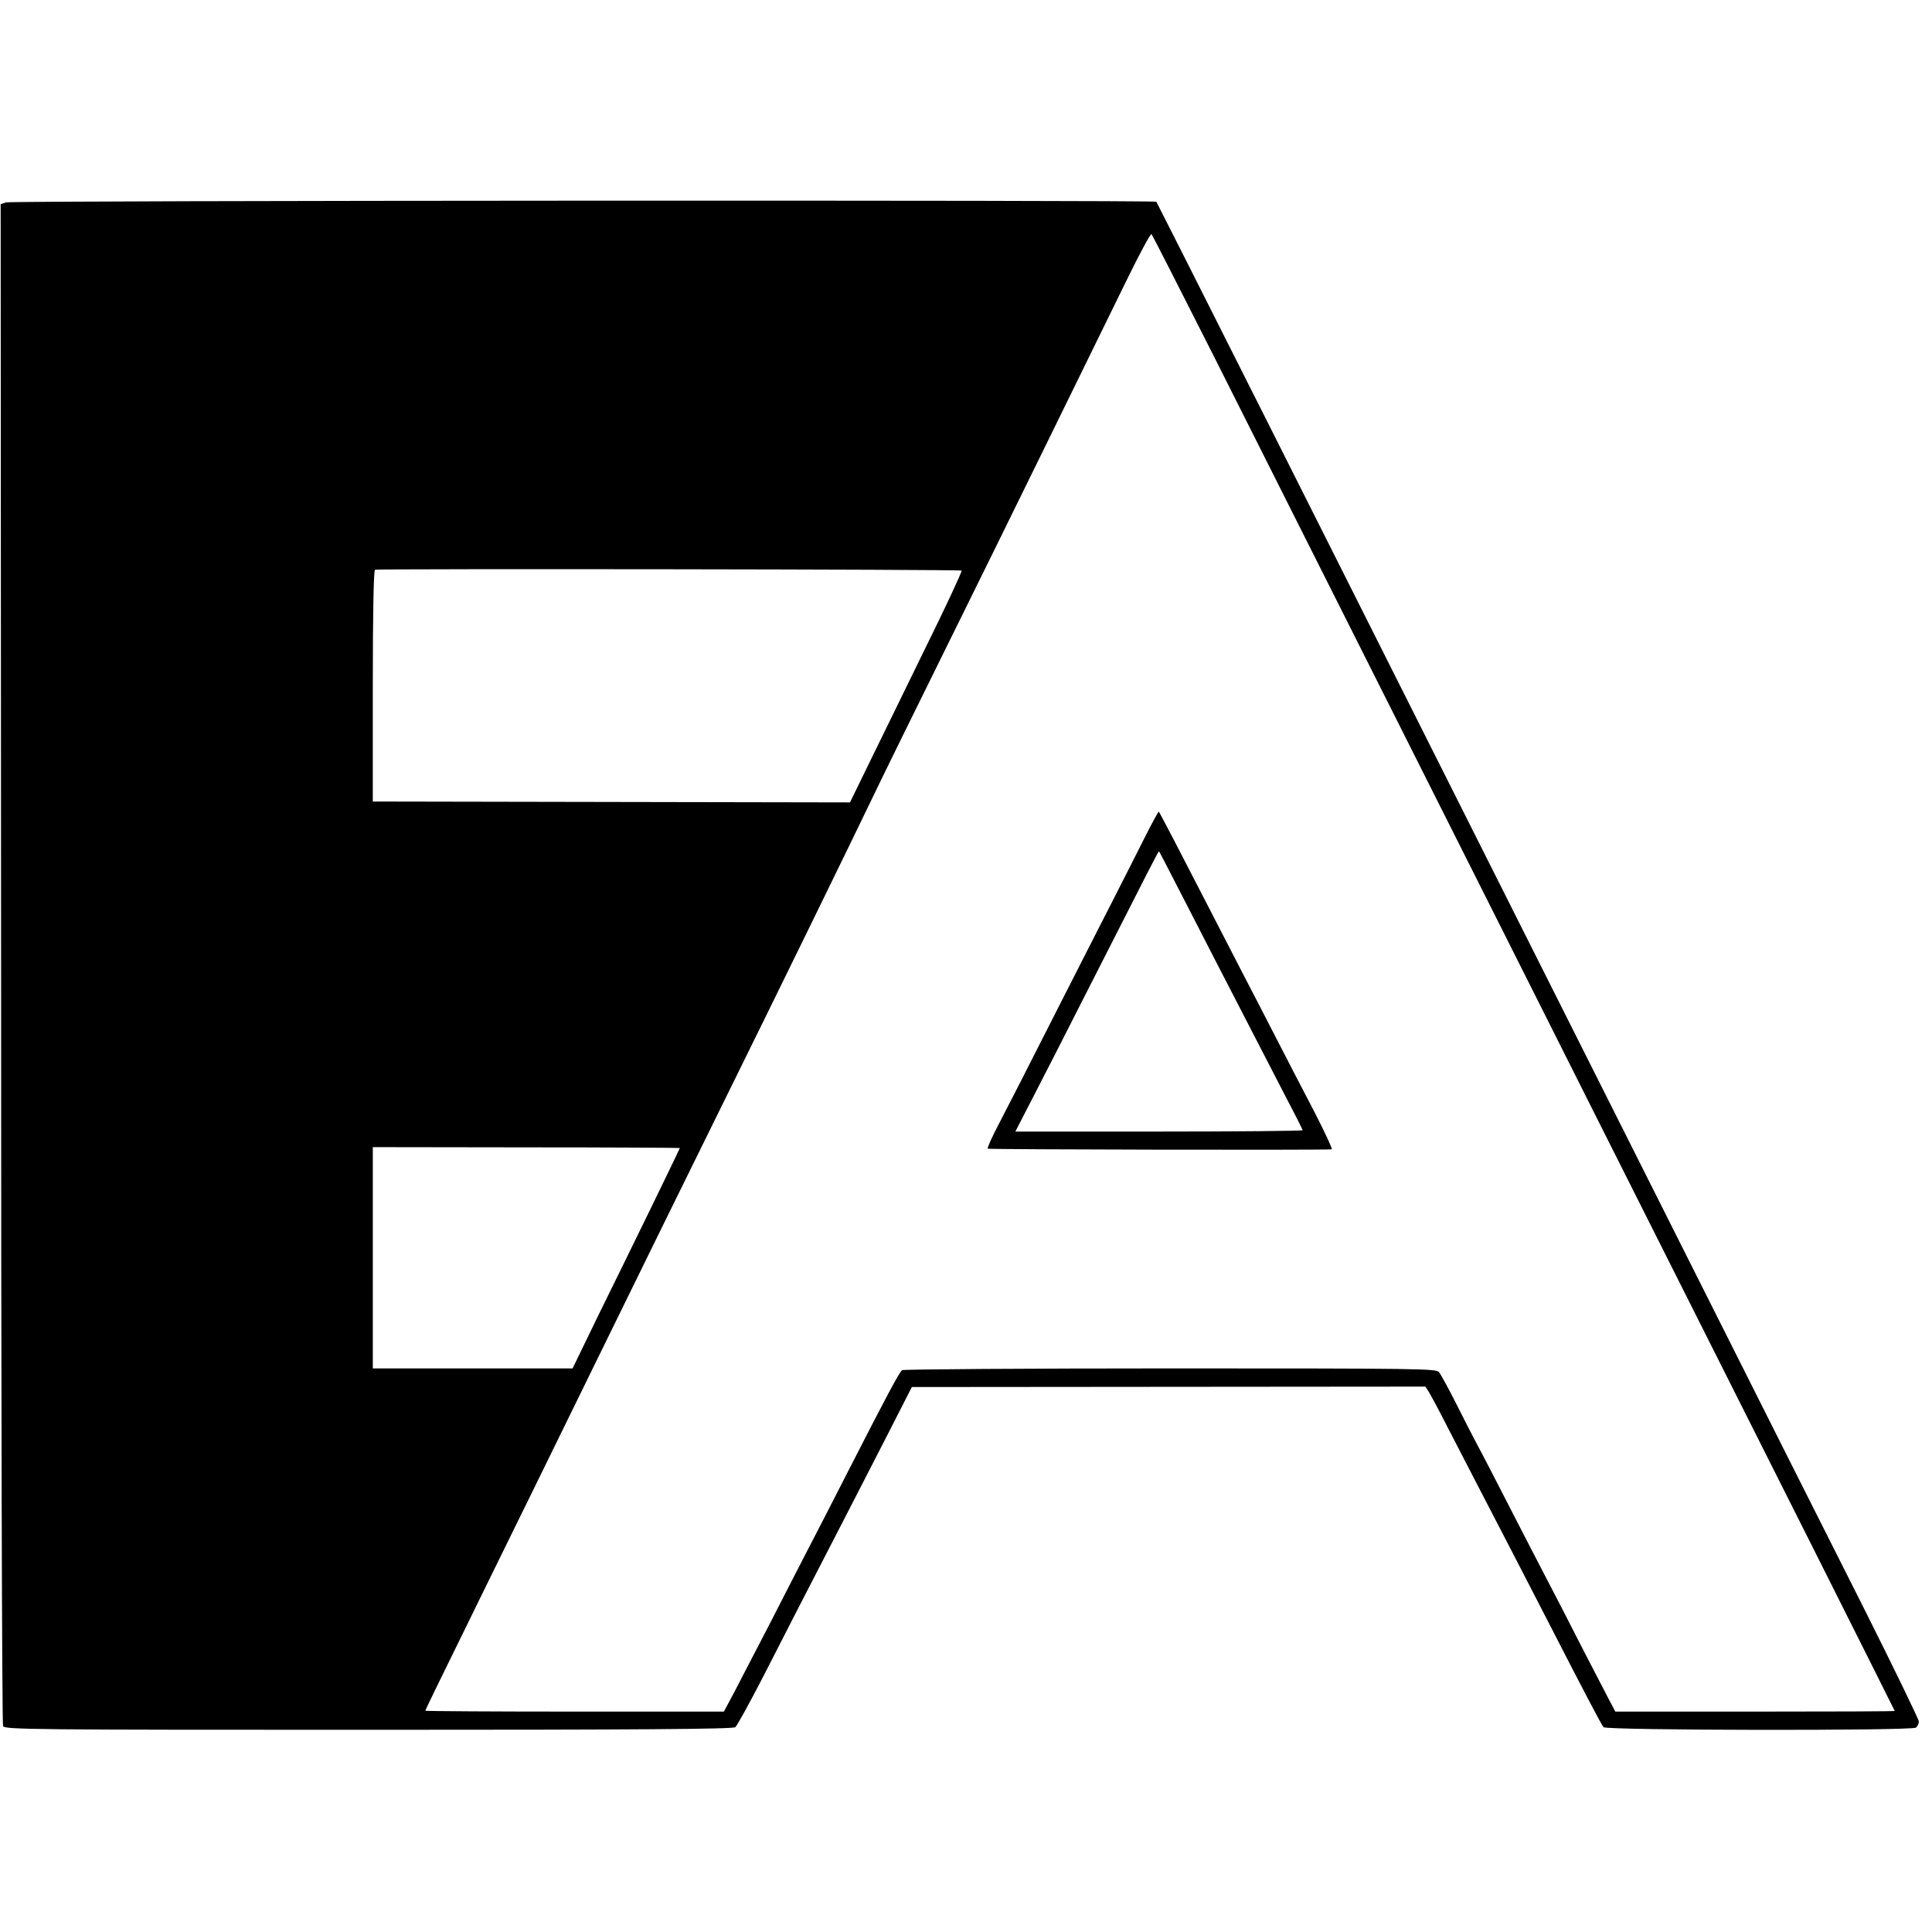 <?xml version="1.0" standalone="no"?>
<!DOCTYPE svg PUBLIC "-//W3C//DTD SVG 20010904//EN"
 "http://www.w3.org/TR/2001/REC-SVG-20010904/DTD/svg10.dtd">
<svg version="1.0" xmlns="http://www.w3.org/2000/svg"
 width="881pt" height="881pt" viewBox="0 0 881 881"
 preserveAspectRatio="xMidYMid meet">
<g transform="translate(0,881) scale(0.1,-0.1)"
fill="#000000" stroke="none">
<path d="M27 7887 l-24 -8 2 -3462 c0 -1904 4 -3469 9 -3478 7 -16 136 -17
1666 -17 1220 0 1663 3 1673 12 8 6 66 112 130 236 118 232 184 359 365 710
58 113 152 295 208 405 l102 200 1171 1 1171 1 14 -22 c8 -12 49 -88 91 -171
99 -192 220 -425 305 -589 37 -71 111 -215 165 -320 144 -281 227 -439 237
-451 11 -15 1407 -17 1425 -2 7 6 13 18 13 28 0 9 -114 244 -253 521 -140 277
-503 999 -807 1604 -304 605 -747 1487 -985 1960 -238 473 -656 1306 -930
1850 -274 545 -500 992 -502 995 -8 8 -5221 6 -5246 -3z m5511 -707 c153 -305
521 -1036 817 -1625 296 -588 721 -1434 945 -1880 823 -1635 1340 -2665 1340
-2667 0 -2 -287 -3 -637 -3 l-637 0 -29 55 c-16 30 -73 141 -127 245 -53 105
-124 242 -157 305 -33 63 -111 214 -173 335 -62 121 -125 243 -140 270 -15 28
-58 111 -95 185 -37 74 -75 143 -83 153 -14 16 -85 17 -1226 17 -666 0 -1216
-4 -1222 -8 -12 -7 -67 -110 -242 -452 -57 -113 -135 -263 -172 -335 -37 -71
-120 -233 -185 -360 -65 -126 -140 -270 -166 -320 l-48 -90 -680 0 c-375 0
-681 2 -681 4 0 5 23 52 280 576 146 296 250 510 510 1040 194 396 377 769
570 1160 243 492 581 1184 675 1380 48 100 130 268 573 1165 127 258 275 560
587 1197 60 123 112 220 116 215 4 -4 133 -257 287 -562z m-1153 -972 c3 -3
-74 -169 -173 -369 -98 -200 -213 -437 -257 -526 l-79 -162 -1088 2 -1088 2 0
527 c0 342 4 528 10 530 17 5 2670 2 2675 -4z m-1285 -2633 c0 -2 -59 -124
-131 -272 -72 -147 -182 -373 -245 -500 l-113 -233 -456 0 -455 0 0 504 0 505
700 -1 c385 0 700 -2 700 -3z"/>
<path d="M5219 4989 c-34 -68 -101 -200 -149 -294 -48 -93 -169 -332 -270
-530 -100 -198 -209 -411 -242 -474 -33 -62 -57 -116 -54 -119 5 -4 1530 -7
1569 -3 4 1 -32 79 -81 174 -49 94 -127 244 -172 332 -45 88 -115 223 -155
300 -40 77 -114 221 -165 320 -109 212 -211 409 -216 414 -1 2 -31 -52 -65
-120z m151 -224 c45 -88 121 -234 167 -325 167 -323 267 -517 334 -647 38 -72
69 -134 69 -137 0 -3 -295 -6 -655 -6 l-655 0 84 163 c46 89 157 306 246 482
288 567 323 635 325 633 2 -2 40 -75 85 -163z"/>
</g>
</svg>
